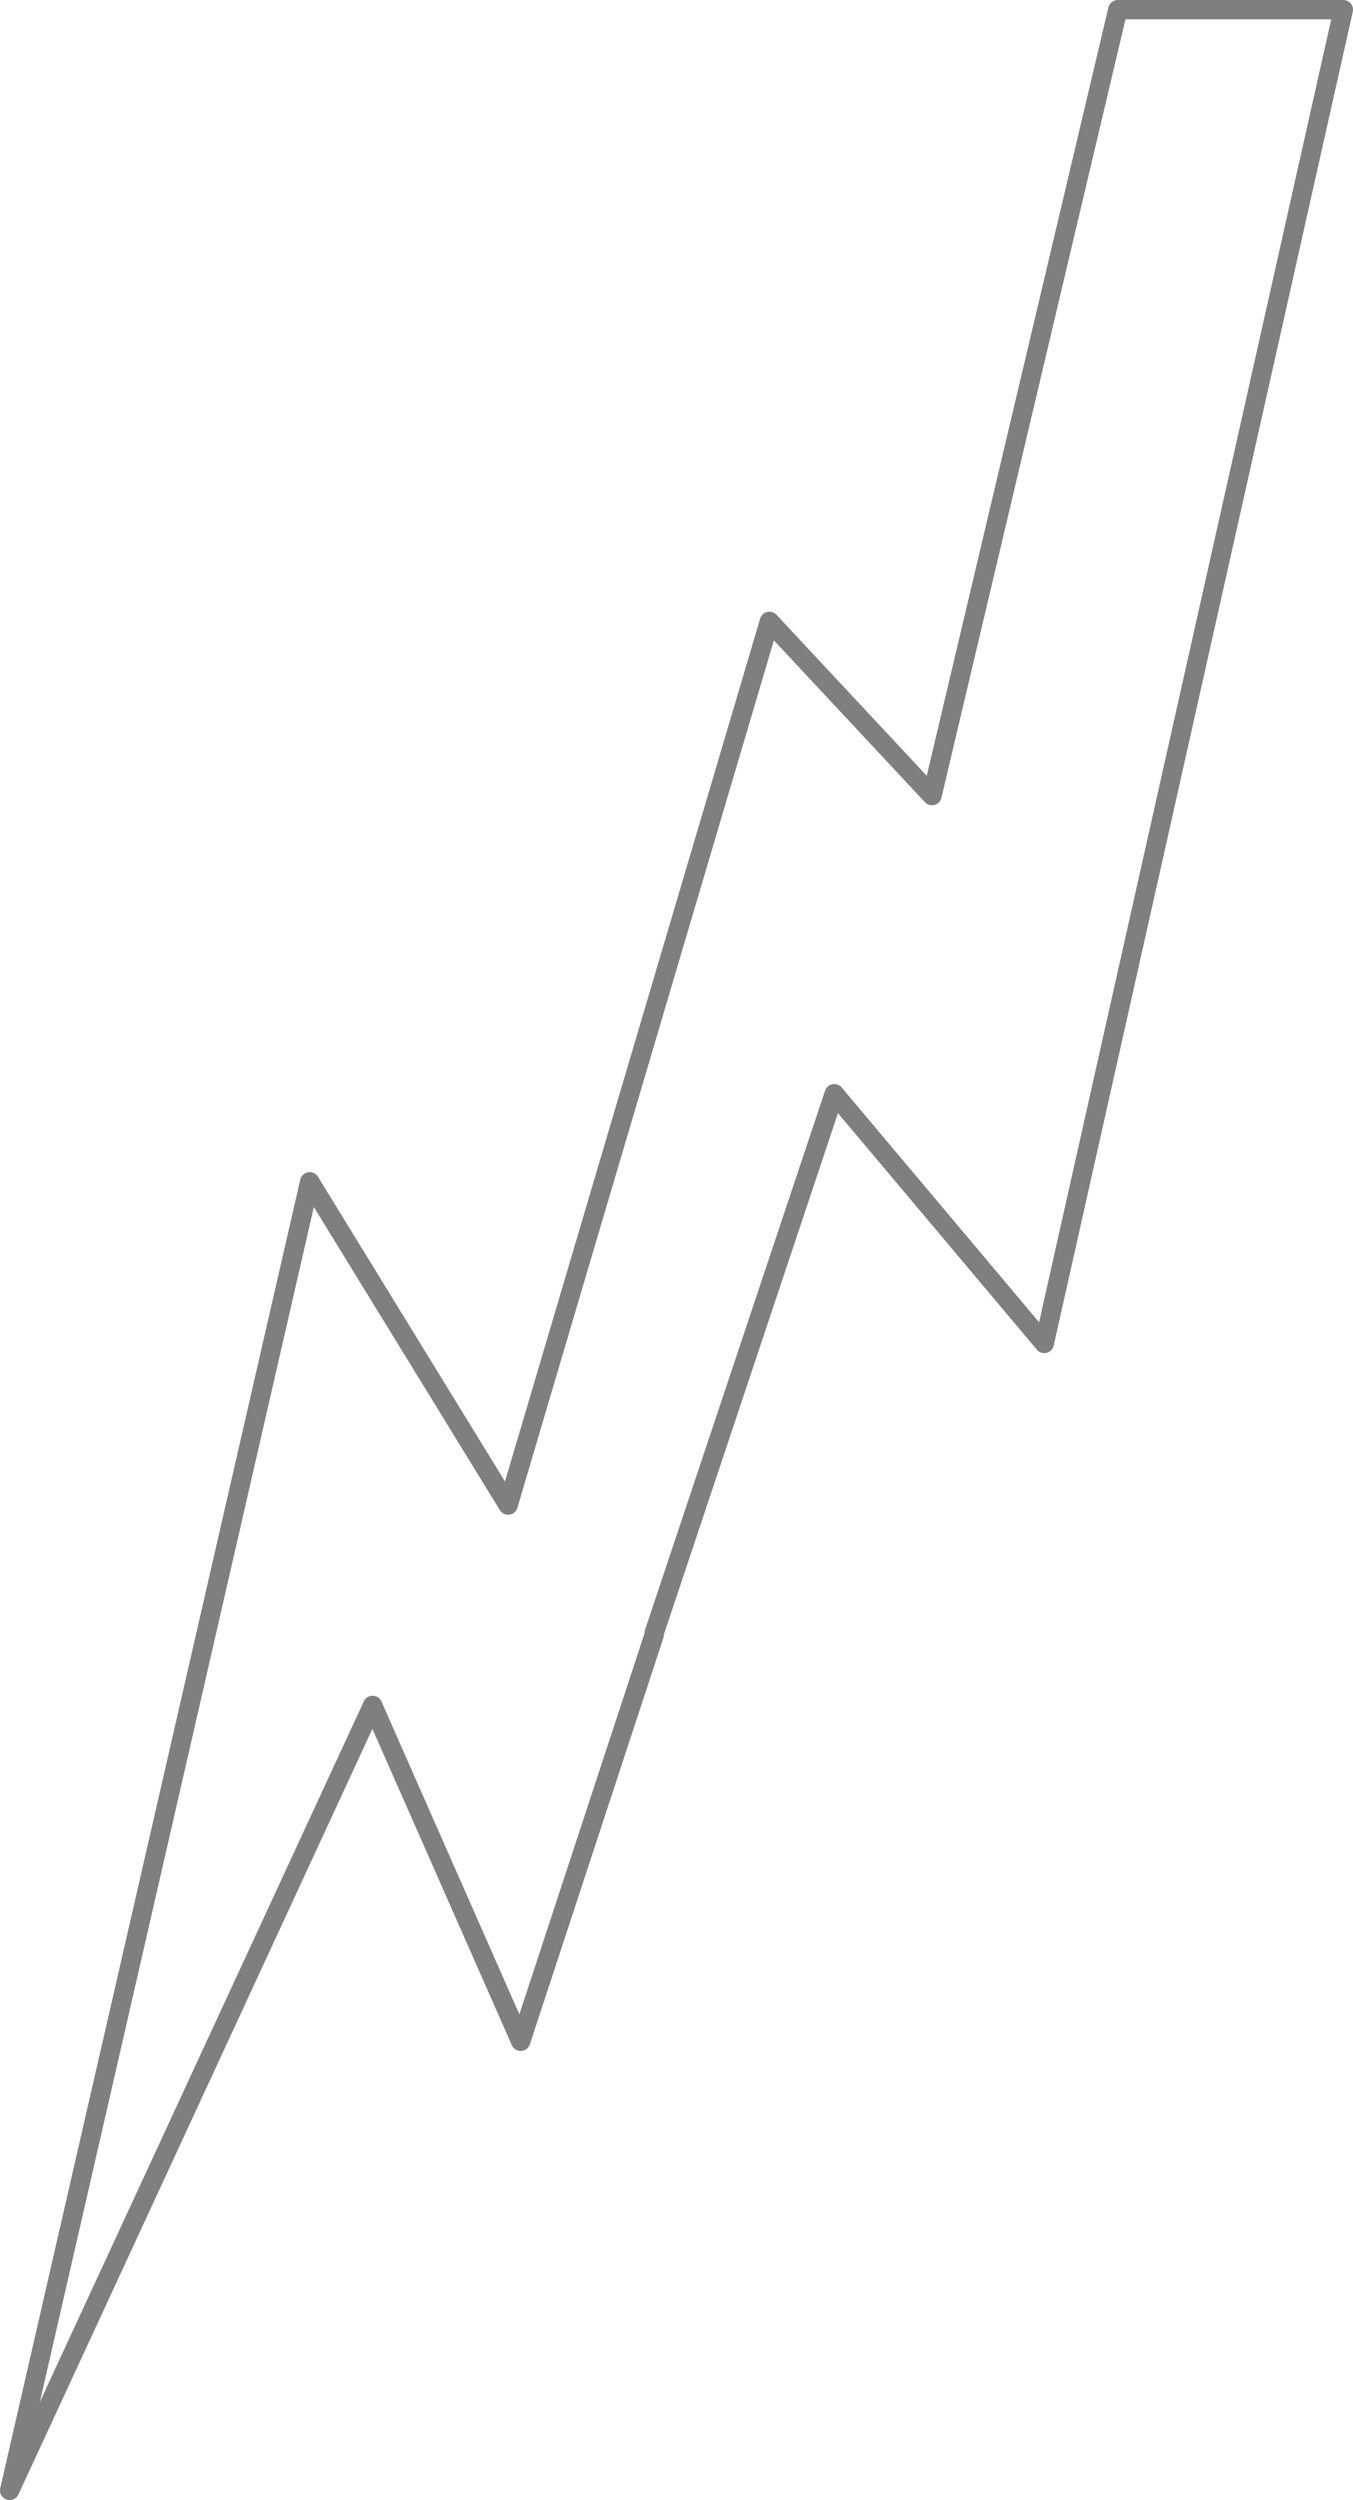 <?xml version="1.0" encoding="UTF-8" standalone="no"?>
<svg xmlns:xlink="http://www.w3.org/1999/xlink" height="129.15px" width="69.9px" xmlns="http://www.w3.org/2000/svg">
  <g transform="matrix(1.0, 0.0, 0.0, 1.0, -375.05, -174.25)">
    <path d="M444.45 174.75 L429.0 243.65 418.15 230.75 408.85 258.6 408.85 258.7 401.95 279.7 394.3 262.35 375.55 302.9 391.05 235.3 401.3 252.0 410.2 221.9 414.8 206.35 423.2 215.35 432.8 174.75 444.45 174.75 Z" fill="none" stroke="#000000" stroke-linecap="round" stroke-linejoin="round" stroke-opacity="0.502" stroke-width="1.0"/>
  </g>
</svg>
